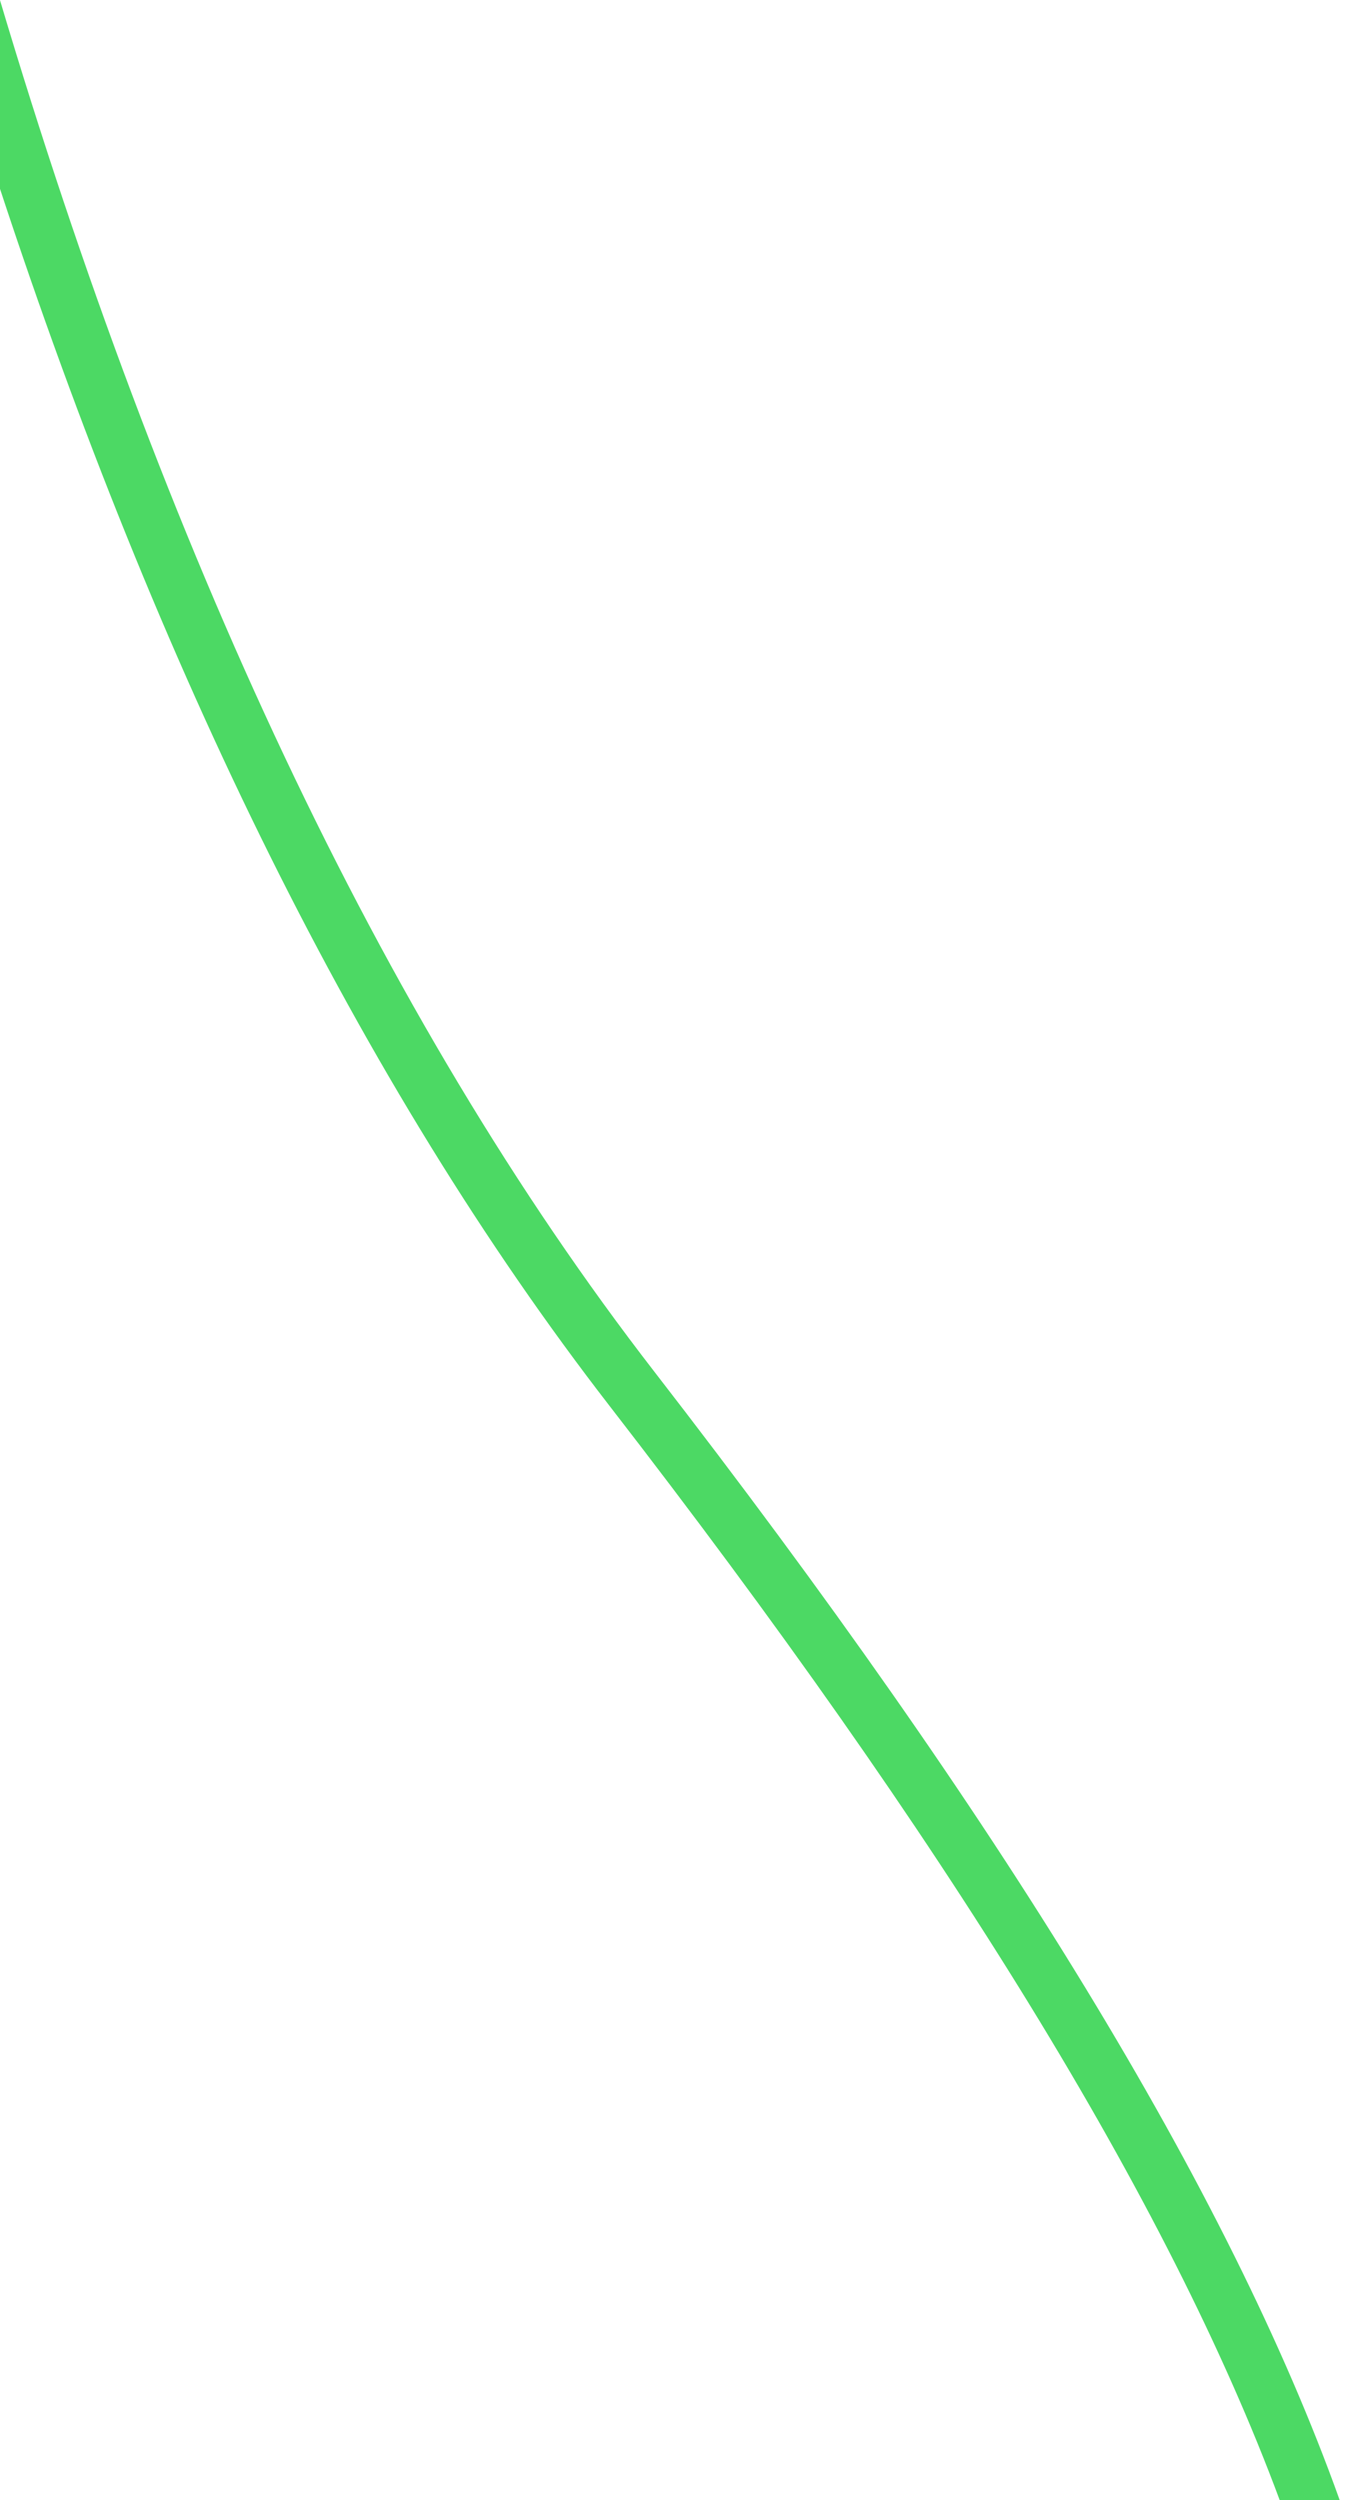 <?xml version="1.0" encoding="UTF-8"?>
<svg width="72px" height="133px" viewBox="0 0 72 133" version="1.1" xmlns="http://www.w3.org/2000/svg" xmlns:xlink="http://www.w3.org/1999/xlink">
    <!-- Generator: Sketch 54.1 (76490) - https://sketchapp.com -->
    <title>Combined Shape</title>
    <desc>Created with Sketch.</desc>
    <g id="Web-Design" stroke="none" stroke-width="1" fill="none" fill-rule="evenodd">
        <g id="3a-Main-Customers" transform="translate(0, -3603)" fill="#4CD964">
            <g id="Section-4" transform="translate(0, 3039)">
                <path d="M71.29,697 L68.097,697 C62.19,681.086 50.269,661.825 32.444,638.802 C19.081,621.543 8.371,599.494 -9.32587341e-15,574.046 L0,564.01 C8.652,593.023 20.13,617.997 34.816,636.966 C53.183,660.689 65.384,680.512 71.29,697 Z" id="Combined-Shape"></path>
            </g>
        </g>
    </g>
</svg>